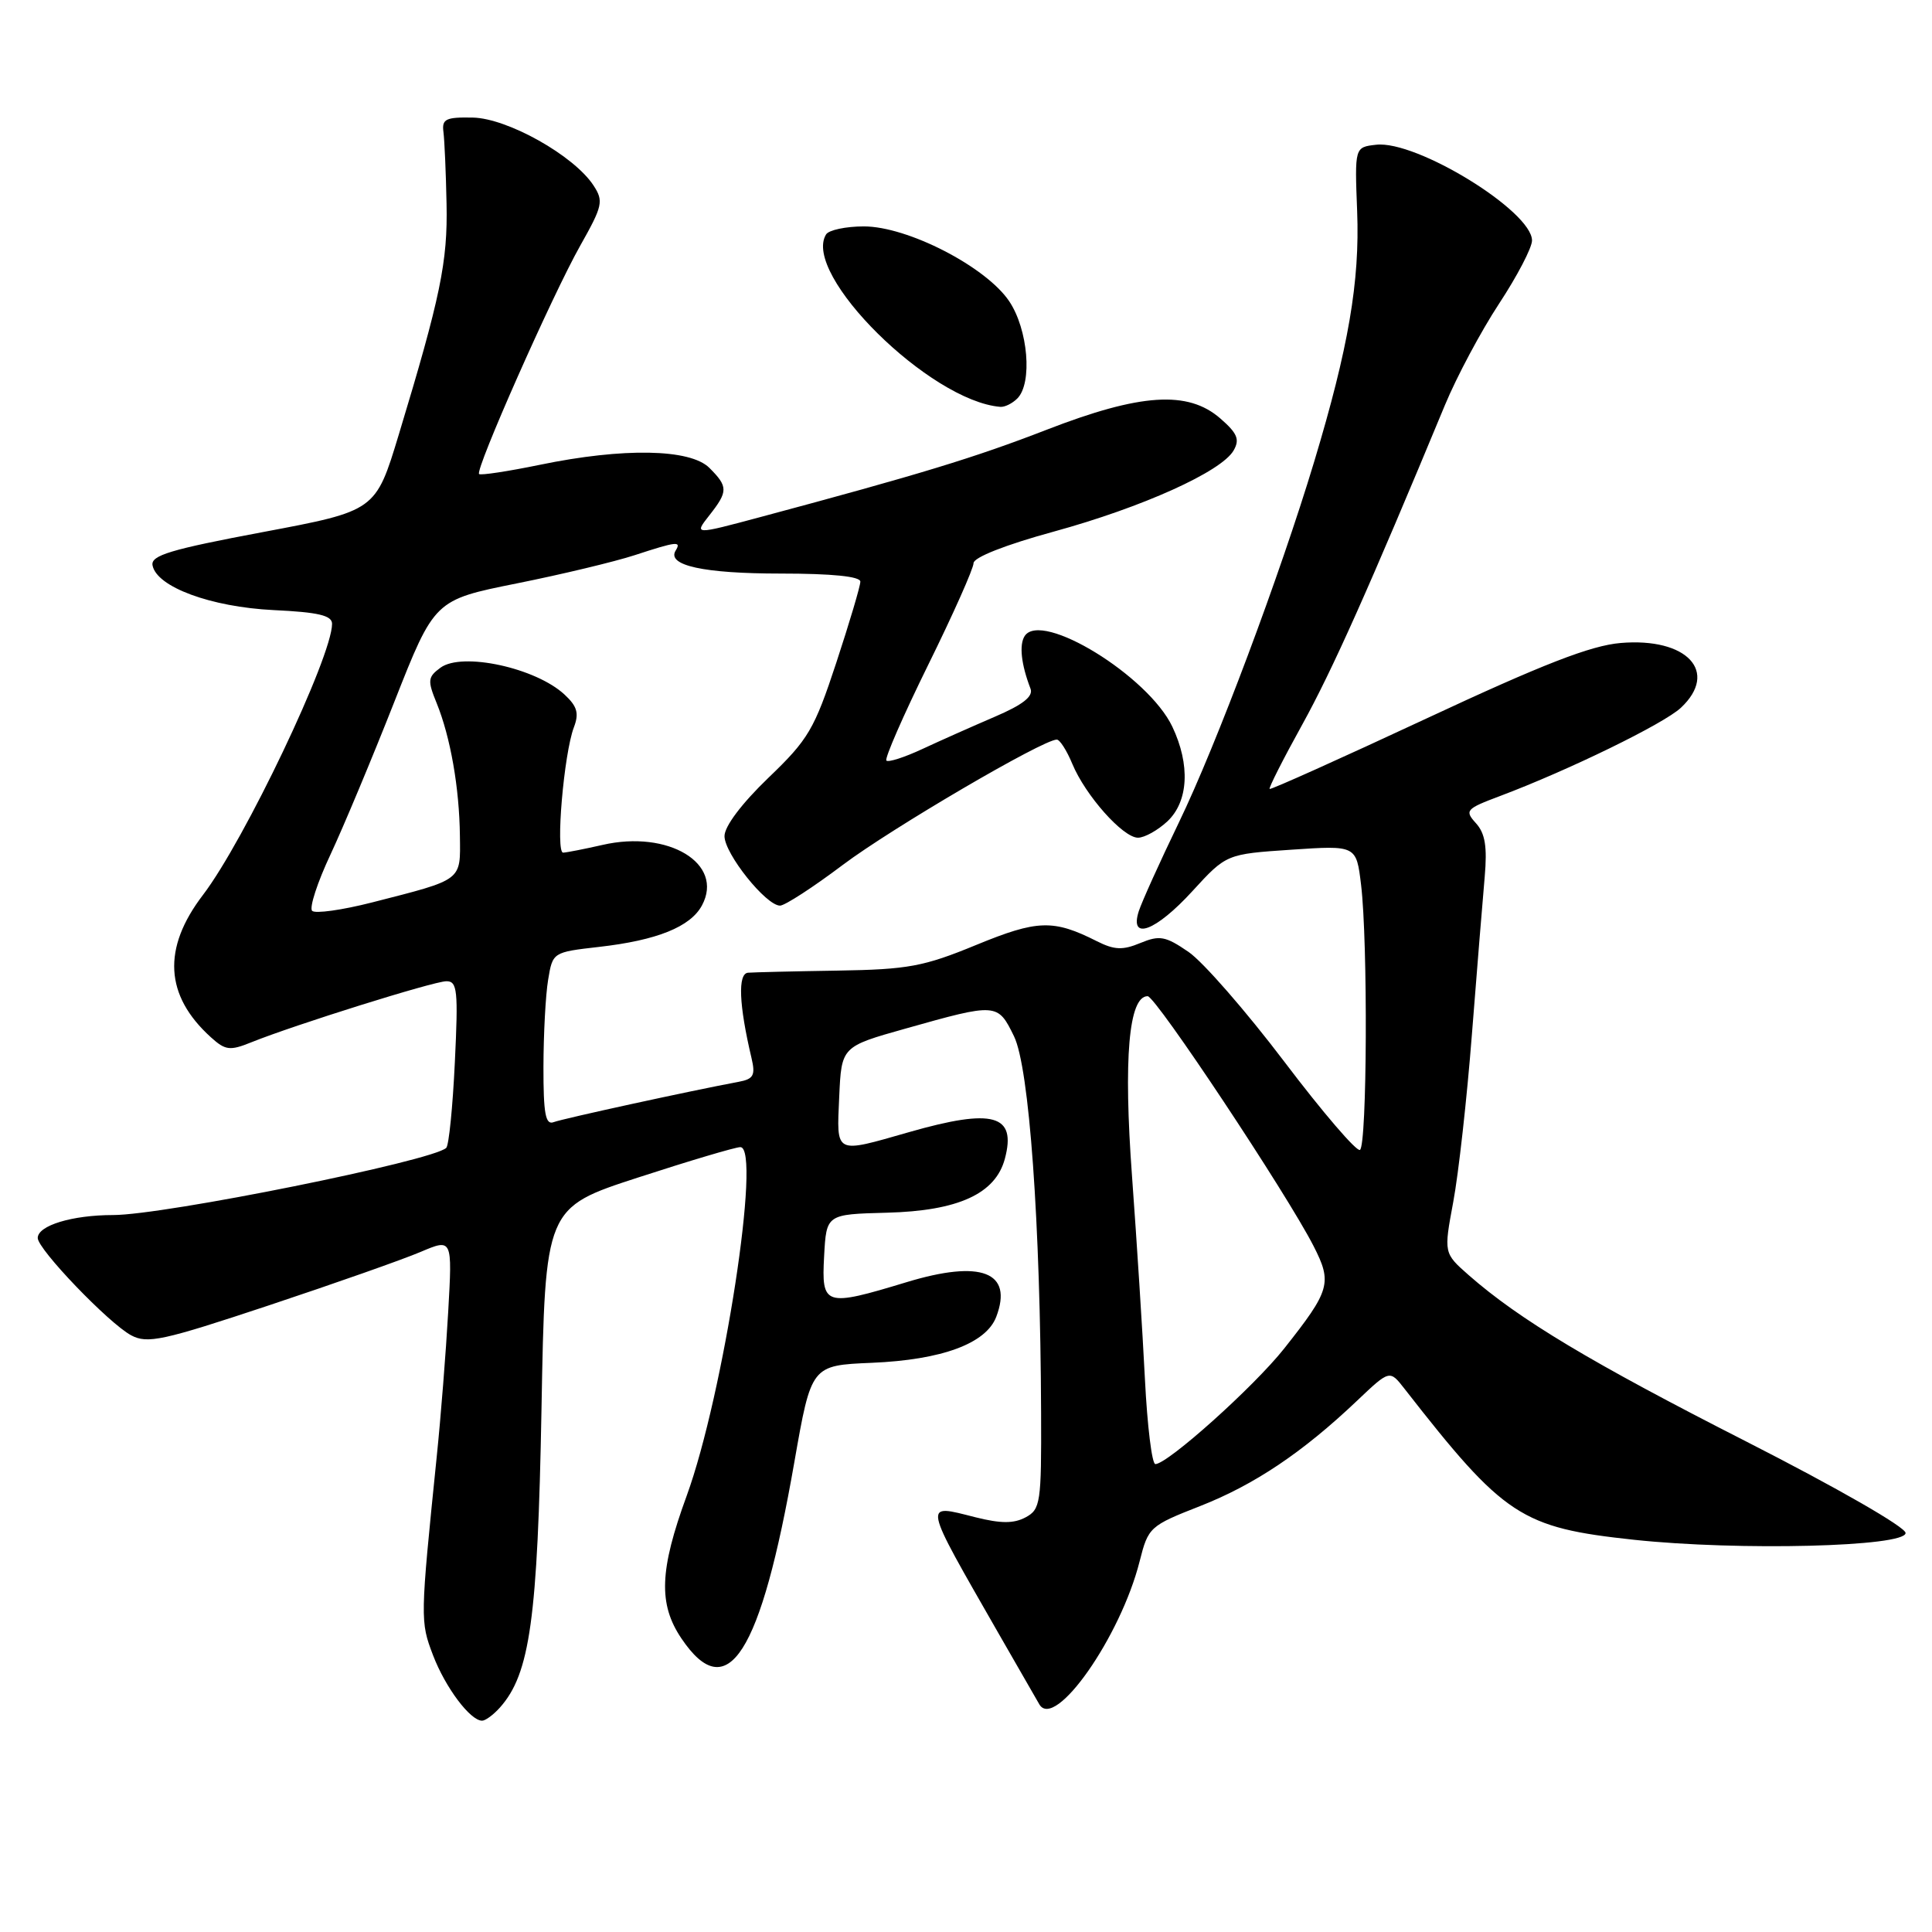 <?xml version="1.0" encoding="UTF-8" standalone="no"?>
<!DOCTYPE svg PUBLIC "-//W3C//DTD SVG 1.1//EN" "http://www.w3.org/Graphics/SVG/1.1/DTD/svg11.dtd" >
<svg xmlns="http://www.w3.org/2000/svg" xmlns:xlink="http://www.w3.org/1999/xlink" version="1.1" viewBox="0 0 256 256">
 <g >
 <path fill="currentColor"
d=" M 66.25 226.25 C 70.23 221.78 71.24 214.48 71.75 186.77 C 72.23 160.03 72.23 160.03 84.57 156.02 C 91.36 153.81 97.45 152.00 98.10 152.00 C 100.93 152.00 95.87 184.81 90.99 198.20 C 87.38 208.07 87.22 212.54 90.29 217.10 C 96.39 226.15 100.80 219.26 105.26 193.71 C 107.50 180.92 107.50 180.92 115.50 180.58 C 124.81 180.19 130.66 178.03 132.01 174.48 C 134.27 168.53 130.01 166.89 120.11 169.90 C 109.26 173.19 108.84 173.06 109.20 166.45 C 109.50 160.90 109.50 160.90 117.50 160.69 C 126.96 160.45 131.91 158.19 133.15 153.54 C 134.71 147.69 131.62 146.82 120.50 150.00 C 110.50 152.86 110.86 153.04 111.20 145.34 C 111.50 138.68 111.50 138.68 120.00 136.29 C 132.09 132.88 132.20 132.89 134.36 137.31 C 136.38 141.44 137.86 162.02 137.95 187.21 C 138.00 199.15 137.87 200.00 135.89 201.06 C 134.33 201.89 132.63 201.89 129.27 201.05 C 122.25 199.28 122.13 198.65 132.35 216.50 C 134.87 220.90 137.29 225.10 137.72 225.84 C 139.78 229.31 148.49 216.88 151.01 206.87 C 152.15 202.36 152.34 202.18 159.03 199.56 C 166.23 196.73 172.61 192.45 179.82 185.60 C 184.14 181.50 184.14 181.50 186.09 184.00 C 199.34 200.98 201.54 202.42 216.52 204.03 C 230.40 205.51 252.50 204.96 252.50 203.13 C 252.50 202.35 243.40 197.13 231.41 191.02 C 210.80 180.53 201.32 174.85 194.62 168.97 C 191.30 166.05 191.30 166.05 192.56 159.28 C 193.26 155.55 194.38 145.53 195.04 137.00 C 195.71 128.47 196.47 119.11 196.73 116.19 C 197.08 112.20 196.79 110.42 195.57 109.08 C 194.05 107.40 194.23 107.18 198.73 105.49 C 207.87 102.05 220.47 95.90 222.73 93.78 C 227.80 89.02 223.55 84.45 214.74 85.20 C 210.80 85.53 204.42 88.01 189.00 95.21 C 177.72 100.47 168.38 104.67 168.23 104.54 C 168.09 104.41 170.02 100.59 172.54 96.04 C 176.56 88.77 181.48 77.74 191.46 53.68 C 193.01 49.94 196.24 43.88 198.64 40.23 C 201.04 36.58 203.00 32.82 203.00 31.87 C 203.00 27.98 187.68 18.56 182.34 19.18 C 179.50 19.50 179.50 19.50 179.83 28.00 C 180.19 37.31 178.68 46.09 174.14 61.16 C 169.59 76.25 161.15 98.77 156.20 109.00 C 153.68 114.22 151.29 119.51 150.89 120.75 C 149.63 124.71 153.15 123.39 158.00 118.08 C 162.50 113.17 162.50 113.17 171.11 112.59 C 179.72 112.01 179.72 112.01 180.35 117.25 C 181.26 124.81 181.15 151.79 180.20 152.37 C 179.77 152.64 175.25 147.38 170.18 140.68 C 165.10 133.98 159.39 127.43 157.48 126.13 C 154.43 124.04 153.66 123.90 151.11 124.95 C 148.76 125.93 147.66 125.88 145.35 124.72 C 139.57 121.80 137.47 121.87 129.33 125.22 C 122.38 128.08 120.32 128.46 111.00 128.61 C 105.22 128.70 99.88 128.83 99.12 128.89 C 97.74 129.00 97.91 133.14 99.58 140.20 C 100.12 142.49 99.85 142.98 97.86 143.35 C 91.62 144.51 74.56 148.23 73.36 148.69 C 72.28 149.10 72.00 147.56 72.01 141.36 C 72.02 137.04 72.29 131.85 72.63 129.83 C 73.23 126.18 73.25 126.17 79.37 125.47 C 87.05 124.60 91.50 122.81 93.02 119.96 C 95.98 114.43 88.57 109.94 79.82 111.96 C 77.44 112.50 75.10 112.96 74.62 112.98 C 73.59 113.00 74.72 99.86 76.04 96.38 C 76.75 94.52 76.49 93.60 74.81 92.04 C 71.00 88.49 61.24 86.37 58.37 88.47 C 56.68 89.71 56.63 90.16 57.86 93.17 C 59.69 97.67 60.87 104.40 60.94 110.77 C 61.01 116.78 61.41 116.48 49.29 119.58 C 45.33 120.59 41.76 121.09 41.36 120.69 C 40.96 120.29 42.05 116.93 43.79 113.23 C 45.52 109.53 49.33 100.42 52.25 93.00 C 57.57 79.50 57.57 79.50 68.45 77.31 C 74.44 76.11 81.48 74.42 84.11 73.56 C 89.67 71.74 90.32 71.67 89.53 72.95 C 88.31 74.92 93.22 76.00 103.43 76.00 C 110.28 76.00 114.00 76.38 114.00 77.07 C 114.00 77.66 112.56 82.50 110.81 87.82 C 107.90 96.65 107.11 97.99 101.81 103.07 C 98.28 106.47 96.00 109.49 96.00 110.79 C 96.00 113.12 101.50 120.00 103.36 120.00 C 103.99 120.00 107.74 117.57 111.68 114.60 C 118.13 109.75 138.19 98.00 140.03 98.00 C 140.43 98.00 141.35 99.44 142.08 101.20 C 143.82 105.40 148.80 111.00 150.79 111.00 C 151.66 111.00 153.41 110.02 154.69 108.83 C 157.48 106.20 157.74 101.35 155.34 96.29 C 152.14 89.56 138.01 80.88 135.78 84.27 C 135.02 85.43 135.31 88.03 136.55 91.26 C 136.94 92.28 135.52 93.39 131.80 94.98 C 128.89 96.23 124.57 98.15 122.21 99.25 C 119.85 100.35 117.71 101.04 117.45 100.78 C 117.19 100.53 119.68 94.82 122.99 88.10 C 126.30 81.39 129.00 75.32 129.00 74.62 C 129.00 73.86 133.23 72.19 139.63 70.44 C 151.34 67.23 161.84 62.50 163.46 59.69 C 164.30 58.23 163.96 57.41 161.69 55.44 C 157.40 51.71 151.12 52.12 138.67 56.95 C 129.12 60.65 121.89 62.85 100.73 68.52 C 91.96 70.87 91.96 70.87 93.98 68.30 C 96.49 65.11 96.49 64.49 94.00 62.00 C 91.46 59.46 82.60 59.30 71.53 61.59 C 67.30 62.46 63.68 63.01 63.48 62.81 C 62.93 62.26 73.19 39.09 76.89 32.54 C 79.86 27.27 80.00 26.65 78.64 24.57 C 76.05 20.61 67.24 15.67 62.65 15.58 C 59.06 15.51 58.53 15.77 58.76 17.50 C 58.90 18.60 59.09 22.88 59.17 27.00 C 59.33 34.70 58.37 39.33 52.84 57.59 C 49.78 67.69 49.78 67.69 34.85 70.50 C 22.61 72.80 19.97 73.59 20.21 74.90 C 20.73 77.77 27.94 80.43 36.25 80.84 C 42.18 81.12 44.00 81.55 44.00 82.66 C 44.00 87.01 32.39 111.39 26.89 118.59 C 21.48 125.67 21.83 131.92 27.95 137.45 C 29.86 139.18 30.46 139.26 33.30 138.11 C 39.00 135.81 57.45 130.03 59.14 130.02 C 60.60 130.00 60.73 131.23 60.27 140.75 C 59.99 146.66 59.48 151.77 59.13 152.10 C 57.32 153.83 21.76 161.00 14.98 161.00 C 9.56 161.00 5.00 162.39 5.00 164.04 C 5.00 165.54 14.41 175.34 17.37 176.93 C 19.53 178.09 21.55 177.65 35.65 172.96 C 44.37 170.06 53.40 166.88 55.72 165.89 C 59.94 164.10 59.94 164.10 59.39 173.80 C 59.09 179.13 58.41 187.78 57.87 193.00 C 55.67 214.57 55.67 214.84 57.38 219.33 C 59.01 223.60 62.31 228.00 63.88 228.00 C 64.33 228.00 65.39 227.21 66.25 226.25 Z  M 134.80 52.80 C 136.83 50.77 136.23 43.64 133.72 39.91 C 130.64 35.34 120.27 30.00 114.47 30.00 C 112.08 30.00 109.82 30.48 109.46 31.06 C 106.21 36.32 123.21 53.15 132.55 53.91 C 133.13 53.96 134.14 53.46 134.80 52.80 Z  M 151.71 182.75 C 151.40 176.56 150.63 164.47 150.00 155.88 C 148.85 140.25 149.56 132.00 152.07 132.00 C 153.14 132.00 170.51 158.17 174.05 165.10 C 176.55 169.99 176.27 170.97 170.15 178.70 C 166.15 183.75 154.72 194.00 153.09 194.00 C 152.64 194.00 152.02 188.94 151.71 182.75 Z "/>
</g>
</svg>